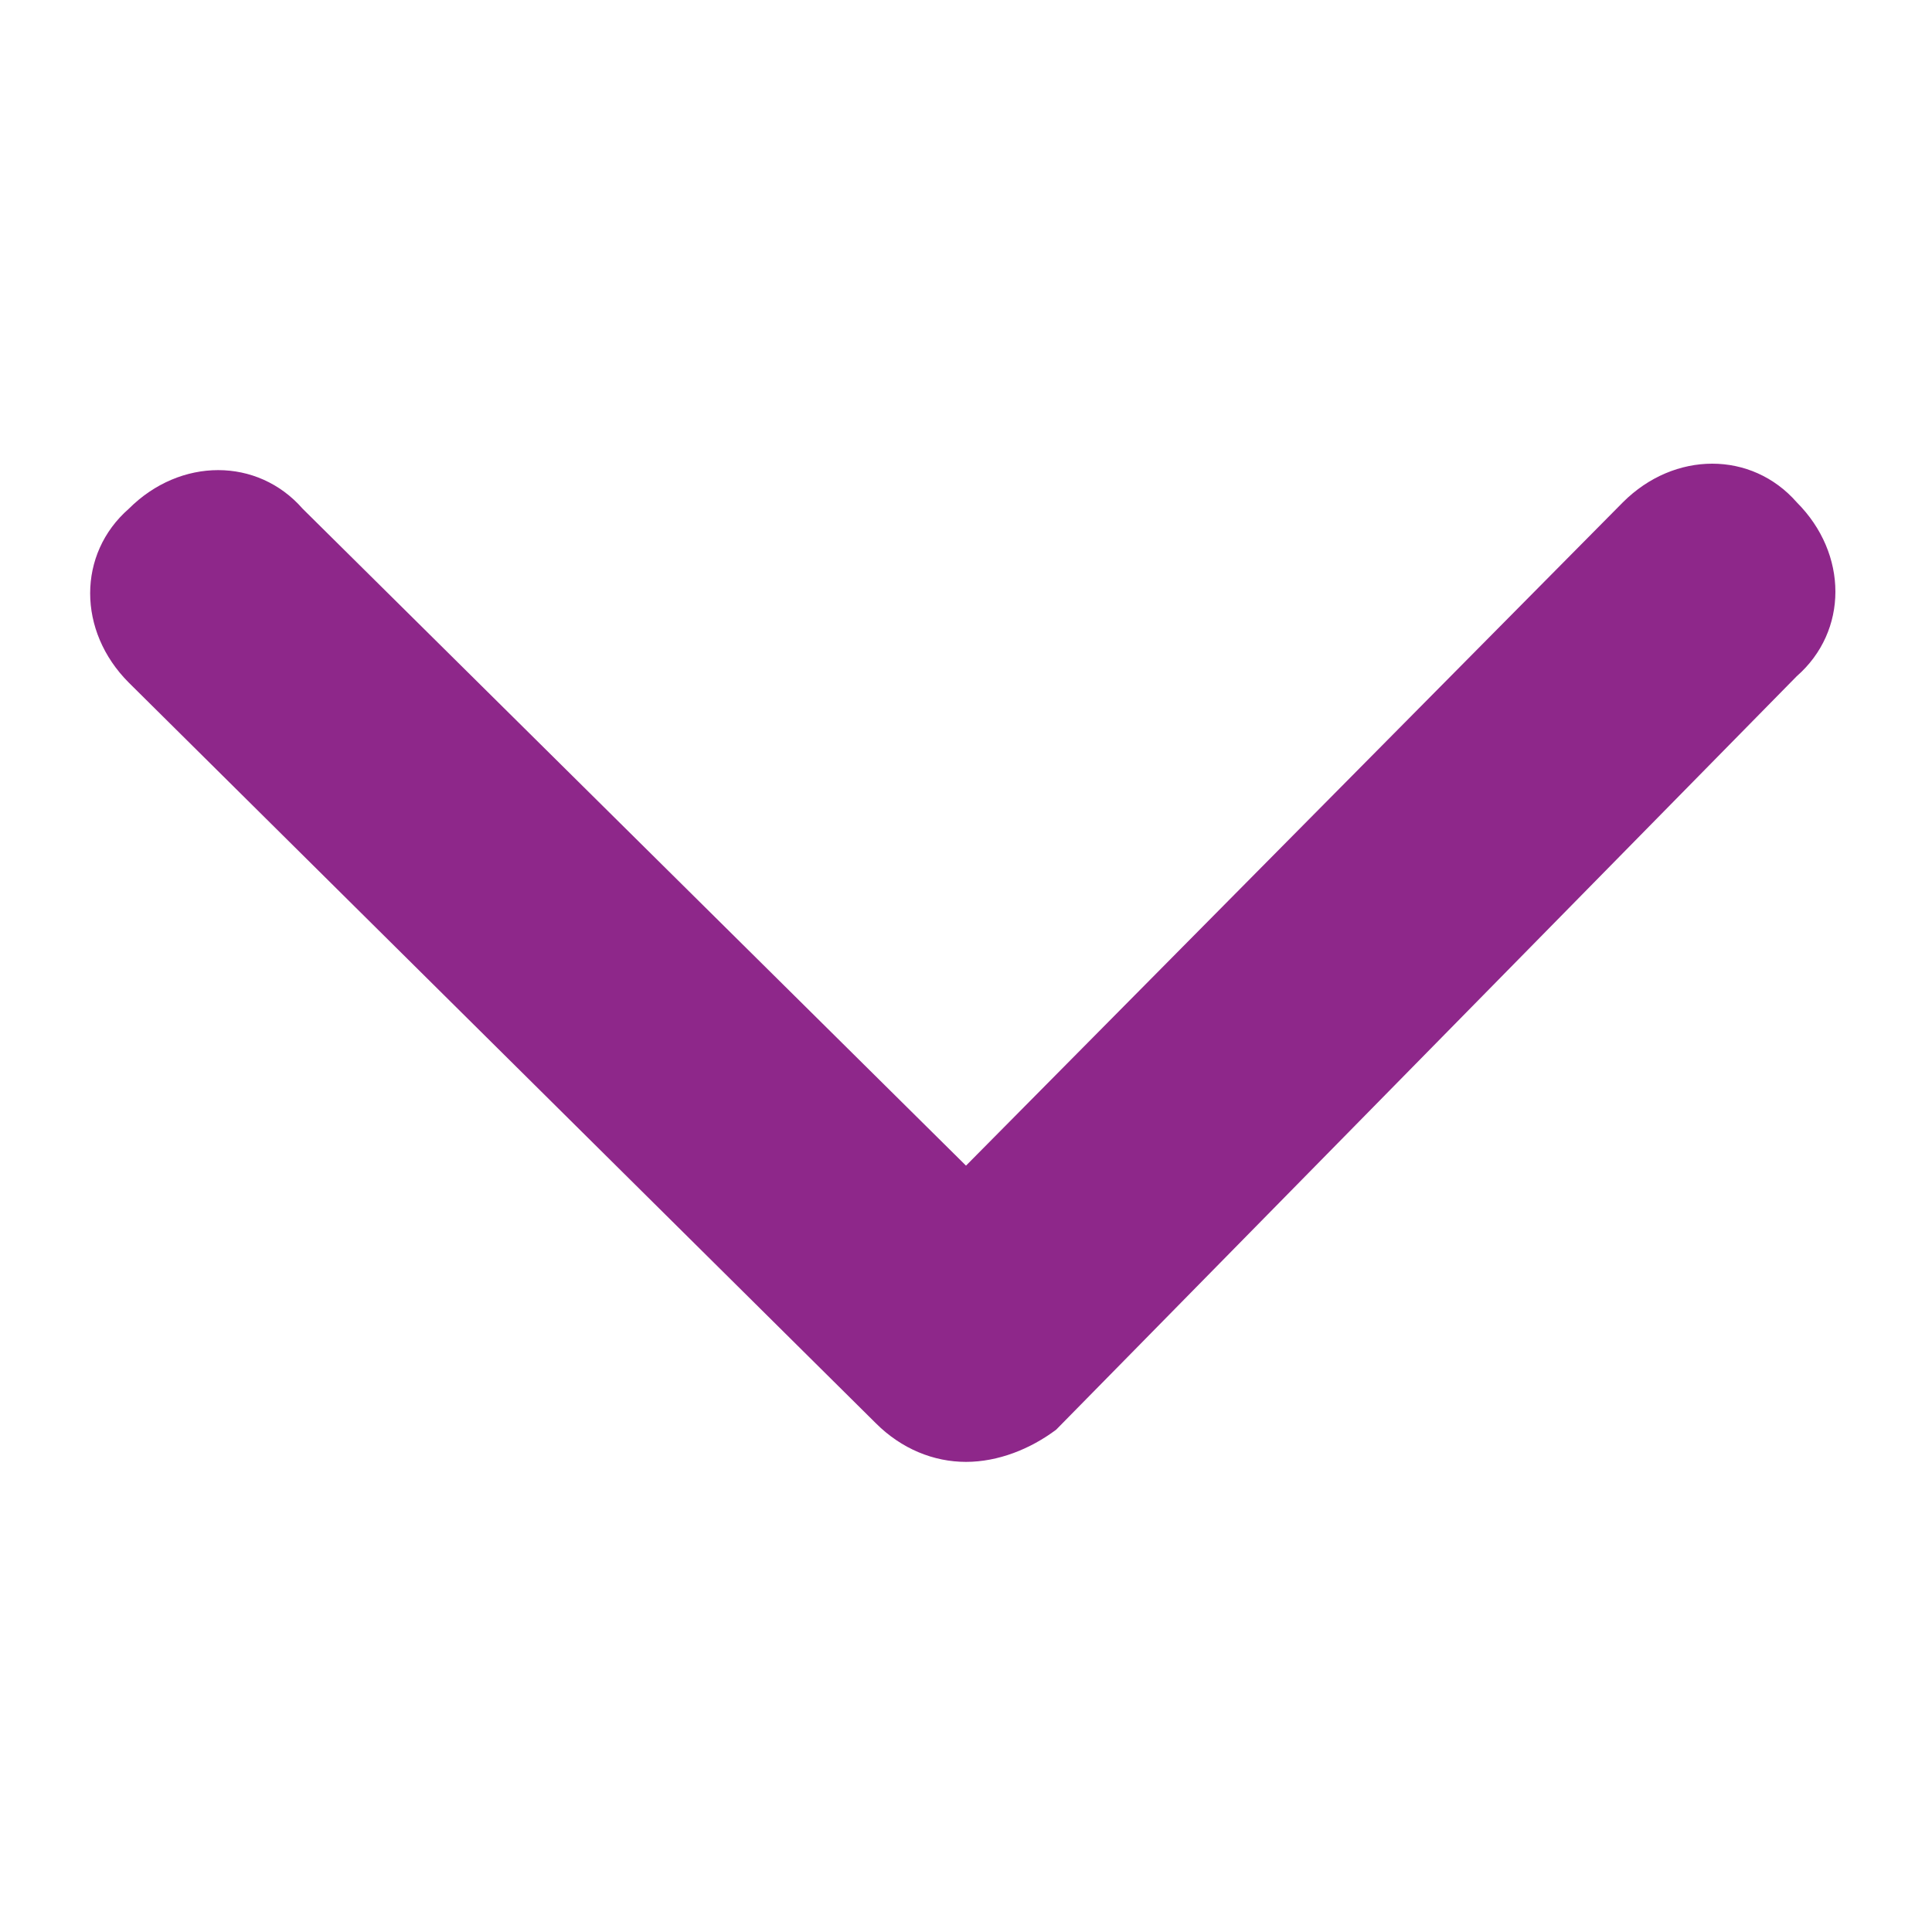 <?xml version="1.0" encoding="utf-8"?>
<!-- Generator: Adobe Illustrator 24.3.0, SVG Export Plug-In . SVG Version: 6.00 Build 0)  -->
<svg version="1.1" id="Layer_1" xmlns="http://www.w3.org/2000/svg" xmlns:xlink="http://www.w3.org/1999/xlink" x="0px" y="0px"
	 viewBox="0 0 30 30" style="enable-background:new 0 0 30 30;" xml:space="preserve">
<style type="text/css">
	.st0{fill:#8E278A;}
</style>
<path class="st0" d="M15,22.7c-0.5,0-1-0.2-1.4-0.6L2,10.6c-0.8-0.8-0.8-2,0-2.7c0.8-0.8,2-0.8,2.7,0L15,18.1L25.2,7.8
	c0.8-0.8,2-0.8,2.7,0c0.8,0.8,0.8,2,0,2.7L16.4,22.2C16,22.5,15.5,22.7,15,22.7z"/>
</svg>
